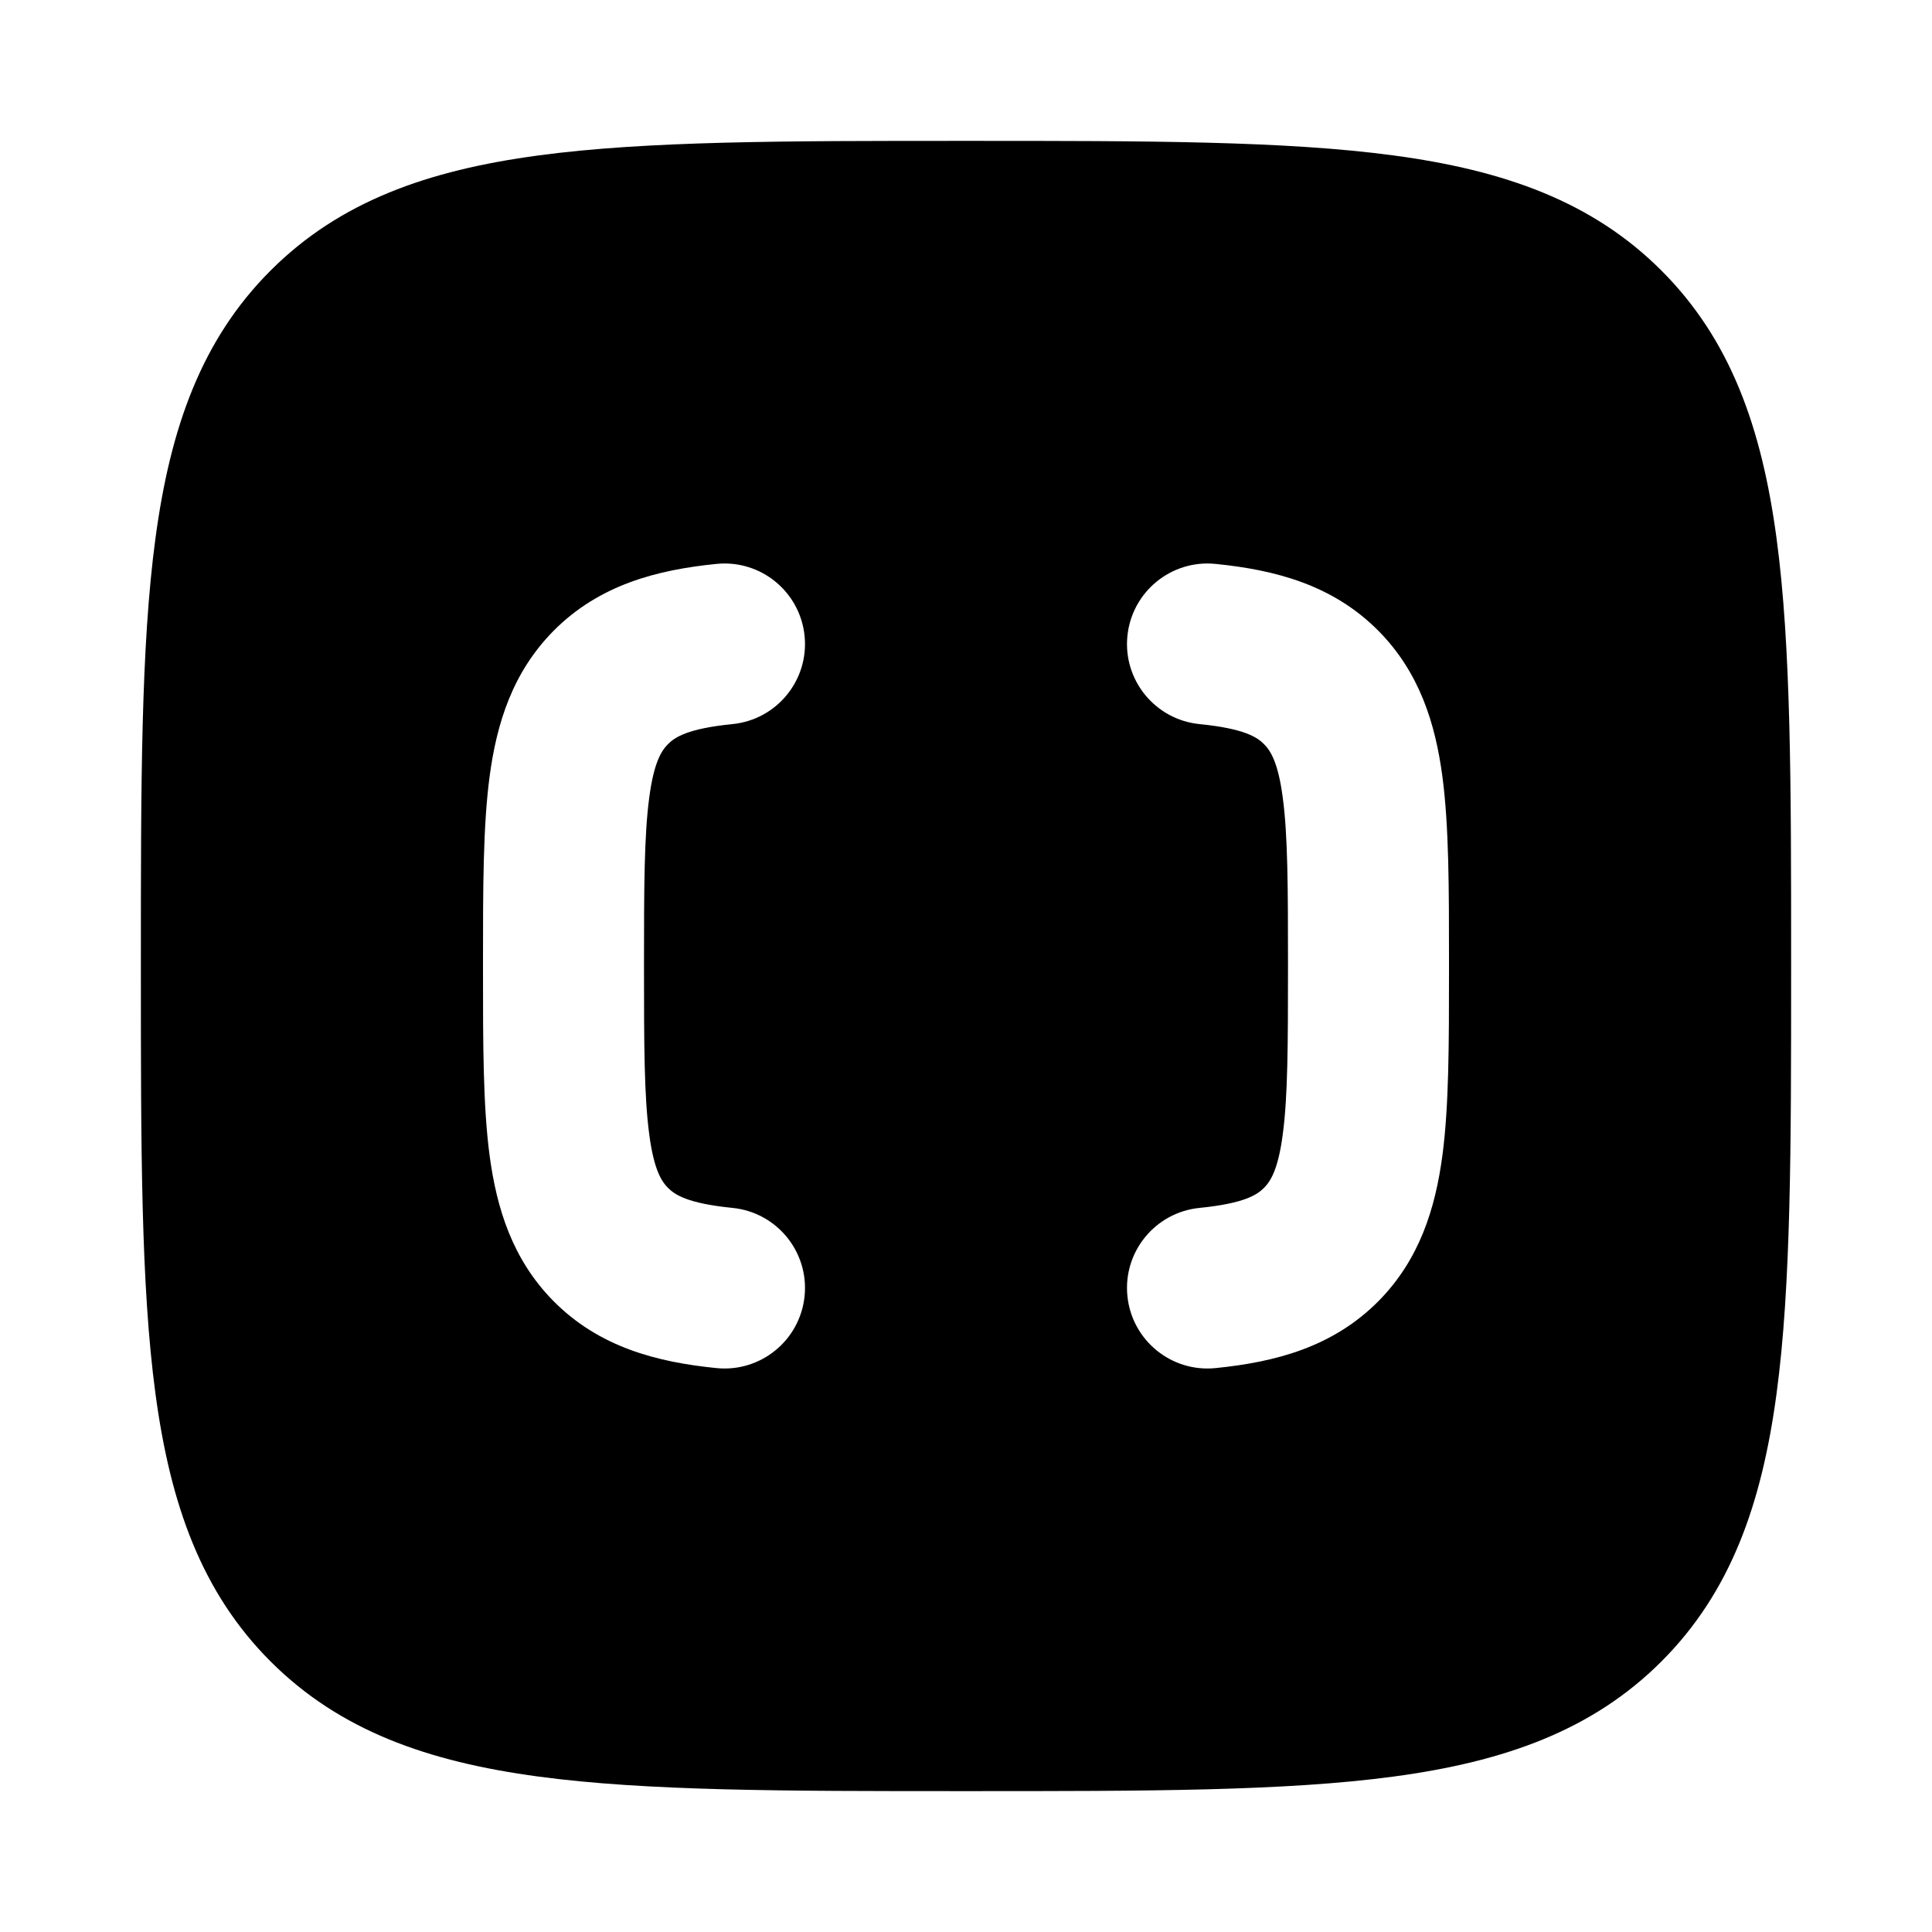 <svg width="24" height="24" viewBox="0 0 24 24" xmlns="http://www.w3.org/2000/svg">
    <path fill-rule="evenodd" clip-rule="evenodd" d="M17.312 1.931C15.969 1.75 14.248 1.75 12.057 1.75H11.943C9.752 1.75 8.031 1.75 6.688 1.931C5.311 2.116 4.219 2.503 3.361 3.361C2.503 4.219 2.116 5.311 1.931 6.688C1.75 8.031 1.75 9.752 1.75 11.943V12.057C1.75 14.248 1.75 15.969 1.931 17.312C2.116 18.689 2.503 19.781 3.361 20.639C4.219 21.497 5.311 21.884 6.688 22.069C8.031 22.25 9.752 22.25 11.943 22.25H11.943H12.057H12.057C14.248 22.25 15.969 22.25 17.312 22.069C18.689 21.884 19.781 21.497 20.639 20.639C21.497 19.781 21.884 18.689 22.069 17.312C22.25 15.969 22.25 14.248 22.25 12.057V12.057V11.943V11.943C22.25 9.752 22.25 8.031 22.069 6.688C21.884 5.311 21.497 4.219 20.639 3.361C19.781 2.503 18.689 2.116 17.312 1.931ZM9.099 8.995C9.649 8.94 10.05 8.45 9.995 7.901C9.94 7.351 9.45 6.95 8.901 7.005C8.161 7.079 7.443 7.264 6.874 7.839C6.367 8.353 6.17 8.985 6.082 9.646C6 10.264 6 11.036 6 11.935L6 12L6 12.065C6 12.964 6 13.736 6.082 14.354C6.17 15.014 6.367 15.647 6.874 16.161C7.443 16.736 8.161 16.921 8.901 16.995C9.45 17.05 9.94 16.649 9.995 16.099C10.05 15.55 9.649 15.06 9.099 15.005C8.539 14.949 8.382 14.841 8.297 14.755C8.219 14.676 8.123 14.534 8.065 14.091C8.002 13.621 8 12.983 8 12C8 11.017 8.002 10.379 8.065 9.909C8.123 9.466 8.219 9.324 8.297 9.245C8.382 9.159 8.539 9.051 9.099 8.995ZM15.099 7.005C14.55 6.95 14.06 7.351 14.005 7.901C13.95 8.45 14.351 8.94 14.901 8.995C15.461 9.051 15.618 9.159 15.703 9.245C15.781 9.324 15.877 9.466 15.935 9.909C15.998 10.379 16 11.017 16 12C16 12.983 15.998 13.621 15.935 14.091C15.877 14.534 15.781 14.676 15.703 14.755C15.618 14.841 15.461 14.949 14.901 15.005C14.351 15.06 13.95 15.55 14.005 16.099C14.06 16.649 14.55 17.05 15.099 16.995C15.839 16.921 16.557 16.736 17.126 16.161C17.633 15.647 17.83 15.014 17.918 14.354C18 13.737 18 12.964 18 12.066V12.066V12.066V12.065V11.935V11.935V11.934V11.934C18 11.036 18 10.264 17.918 9.646C17.83 8.985 17.633 8.353 17.126 7.839C16.557 7.264 15.839 7.079 15.099 7.005Z"/>
</svg>
